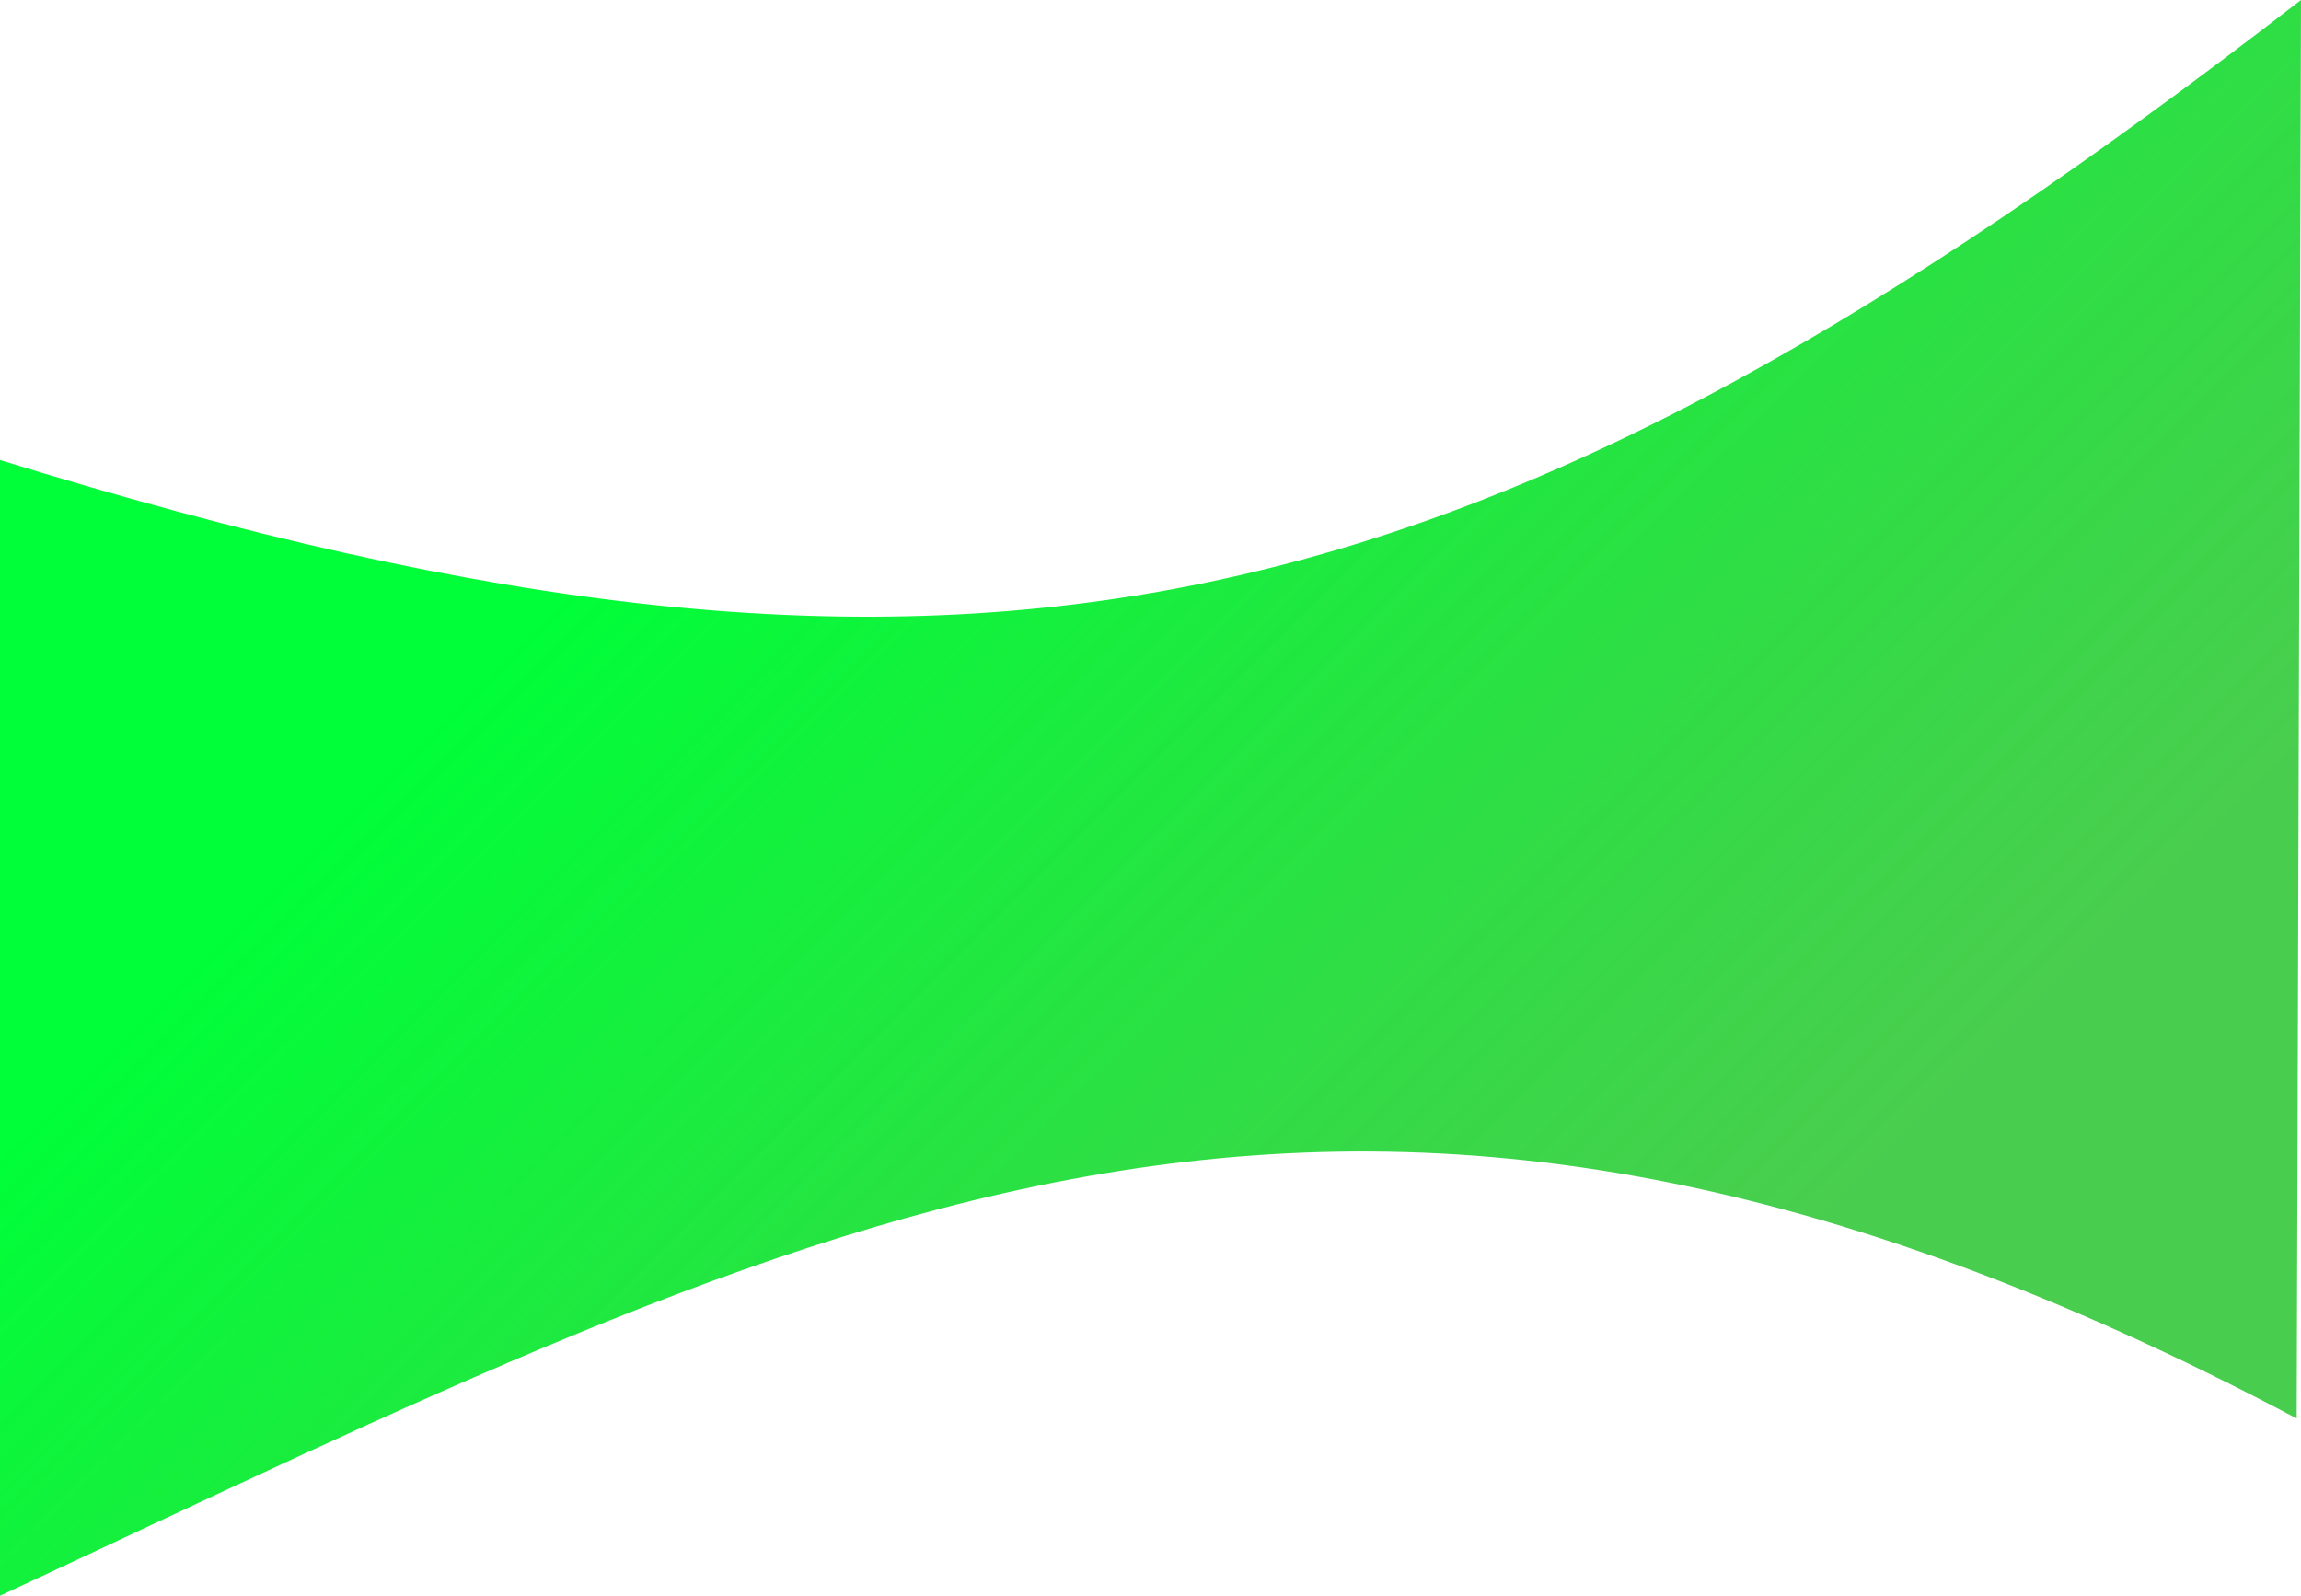 <svg width="2225" height="1543" viewBox="0 0 2225 1543" fill="none" xmlns="http://www.w3.org/2000/svg">
<path d="M0 444.855C944.844 736.831 1428.22 616.154 2225 0L2220.82 1371.56C1302.31 885.098 803.106 1169.28 0 1543V1381.53V444.855Z" fill="url(#paint0_linear_277_2)"/>
<defs>
<linearGradient id="paint0_linear_277_2" x1="819.212" y1="278.879" x2="1794.48" y2="1261.22" gradientUnits="userSpaceOnUse">
<stop offset="0.012" stop-color="#00FF38"/>
<stop offset="0.942" stop-color="#1FC225" stop-opacity="0.81"/>
</linearGradient>
</defs>
</svg>
